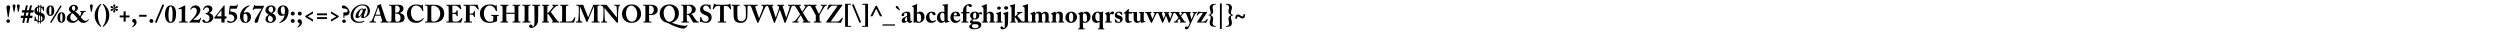 <?xml version="1.0"?>
<svg xmlns="http://www.w3.org/2000/svg" width="100000" height="2000" viewbox="0 0 100000 2000">
  <g transform="translate( 0, 900 ) scale( 1, -1 )">
    <g/>
  </g>
  <g transform="translate( 200, 900 ) scale( 1, -1 )">
    <g>
      <path d="M124 -14Q94 -14 74 4T54 54Q54 80 72 102T128 124Q161 124 180 104T199 53T180 5T124 -14ZM130 683Q207 683 207 610Q207 582 177 422T144 213Q144 206 137 206H119Q112 206 112 216Q108 267 83 421T57 594Q57 683 130 683Z"/>
    </g>
  </g>
  <g transform="translate( 460, 900 ) scale( 1, -1 )">
    <g>
      <path d="M119 431H85Q81 467 62 559T43 666Q43 689 58 706T102 723Q131 723 145 707T160 667Q160 652 142 560T119 431ZM290 431H257Q253 467 234 559T215 666Q215 689 230 706T273 723Q303 723 317 707T332 667Q332 652 313 559T290 431Z"/>
    </g>
  </g>
  <g transform="translate( 835, 900 ) scale( 1, -1 )">
    <g>
      <path d="M280 273L309 398H221L192 273H280ZM223 -4L263 180H175L134 1Q131 -15 124 -15H59Q52 -15 55 -1L97 180H-4Q-11 180 -10 189L2 266Q4 273 13 273H114L142 398H50Q41 398 38 399T36 405L48 484Q49 491 61 491H157L200 674Q202 683 208 683H272Q280 683 276 672L236 491H324L364 672Q368 683 374 683H438Q446 683 443 672L402 491H504Q509 491 511 489T513 484L500 405Q498 398 485 398H388L360 273H459Q465 273 468 271T470 265L457 185Q456 180 442 180H342L302 -3Q299 -15 292 -15H227Q220 -15 223 -4Z"/>
    </g>
  </g>
  <g transform="translate( 1335, 900 ) scale( 1, -1 )">
    <g>
      <path d="M291 -40H271Q264 -40 264 -30L265 19Q235 16 213 23L211 -31Q211 -40 204 -40H182Q175 -40 175 -30L177 29Q138 41 103 61Q86 71 81 71Q74 71 63 52Q60 47 49 47Q39 47 40 64Q42 79 48 150T56 235Q56 242 63 242L85 241Q91 241 91 234Q95 176 111 137Q136 97 178 73L185 294Q130 307 93 340Q42 386 42 469Q42 556 108 609Q143 637 193 644L195 700Q195 709 202 709H224Q231 709 231 700L230 648Q253 650 281 646L282 699Q282 709 289 709H311Q318 709 318 700L316 641Q335 637 375 625Q386 622 393 628L404 640Q408 644 416 644Q425 644 425 632Q425 531 428 471Q428 464 423 464L402 461Q397 461 396 464Q375 536 361 554Q334 588 317 596L309 392Q388 370 424 328T460 204Q460 138 418 87T300 23L299 -30Q299 -40 291 -40ZM274 400L280 608Q251 618 229 613L223 412Q230 408 274 400ZM188 425L192 604Q140 582 140 508Q140 447 188 425ZM221 286L214 60Q230 54 266 56L272 272Q224 285 221 286ZM307 261L301 61Q362 84 362 170Q362 197 348 222T307 261Z"/>
    </g>
  </g>
  <g transform="translate( 1835, 900 ) scale( 1, -1 )">
    <g>
      <path d="M177 302Q207 302 218 338Q224 359 224 496Q224 645 182 645Q156 645 145 612Q131 575 131 464Q131 374 140 343Q144 325 155 314T177 302ZM205 -12L178 7Q172 11 172 15Q172 18 178 28L579 675Q583 683 587 683Q592 683 596 680L626 663Q630 660 630 656Q630 653 626 646L222 -7Q218 -15 213 -15T205 -12ZM173 264Q127 264 95 286T47 344T26 408T20 465Q20 556 61 619T185 683Q230 683 261 664T308 611T330 545T336 476Q336 375 295 320T173 264ZM619 29Q649 29 660 65Q666 86 666 223Q666 372 624 372Q598 372 587 339Q573 302 573 191Q573 101 582 70Q586 52 597 41T619 29ZM615 -9Q569 -9 537 13T489 71T468 135T462 192Q462 283 503 346T627 410Q672 410 703 391T750 338T772 272T778 203Q778 102 737 47T615 -9Z"/>
    </g>
  </g>
  <g transform="translate( 2633, 900 ) scale( 1, -1 )">
    <g>
      <path d="M269 -15Q169 -15 103 40T37 158Q37 254 121 328Q171 372 223 398Q124 463 123 537Q124 597 184 652T314 708Q394 708 441 666T486 569Q485 529 448 492T366 437Q467 394 563 251Q589 283 605 324T622 397Q622 410 614 419T591 428H578Q571 428 571 435V459Q571 464 578 464Q581 464 599 463T643 462T693 461Q709 461 733 461T776 463T796 464Q803 464 803 456V435Q803 428 796 428H779Q735 428 718 402L708 386Q699 369 688 352T662 310T628 261T593 214Q599 209 630 174T676 123Q734 65 787 65Q799 65 810 67T829 73T846 83T860 93T871 105T880 115T887 125L891 131Q896 137 899 134L919 120Q922 118 918 111Q909 95 894 77T854 37T790 0T707 -15Q669 -15 640 -8T584 19T546 50T507 93Q500 100 497 104Q493 100 475 82T447 55T416 31T375 7T328 -8T269 -15ZM307 62Q348 62 382 75T434 103T474 142Q436 205 374 272T257 371Q228 353 202 303T176 195Q177 136 221 99T307 62ZM314 666Q244 666 244 562Q244 532 269 505T328 462Q375 493 375 572Q375 608 359 637T314 666Z"/>
    </g>
  </g>
  <g transform="translate( 3553, 900 ) scale( 1, -1 )">
    <g>
      <path d="M119 431H85Q81 465 62 556T42 666Q42 689 58 706T102 723T144 707T159 667Q159 649 141 557T119 431Z"/>
    </g>
  </g>
  <g transform="translate( 3753, 900 ) scale( 1, -1 )">
    <g>
      <path d="M277 -173Q267 -173 258 -165Q168 -94 103 16Q34 135 34 287Q34 432 111 563Q170 664 259 739Q267 747 277 747Q283 747 290 742T297 733Q297 725 289 715Q163 563 163 287Q163 161 196 47T289 -140Q297 -150 297 -158Q297 -162 290 -167T277 -173Z"/>
    </g>
  </g>
  <g transform="translate( 4080, 900 ) scale( 1, -1 )">
    <g>
      <path d="M50 747Q60 747 69 739Q159 668 224 558Q293 439 293 288Q293 142 216 11Q157 -90 68 -165Q60 -173 50 -173Q44 -173 37 -168T30 -159Q30 -151 38 -141Q164 16 164 288Q164 413 131 527T38 714Q30 724 30 732Q30 736 37 741T50 747Z"/>
    </g>
  </g>
  <g transform="translate( 4407, 900 ) scale( 1, -1 )">
    <g>
      <path d="M164 399Q145 399 134 410T122 440Q122 449 130 472T147 518T157 544L153 547Q149 543 132 523T99 484T76 462Q47 444 24 479Q14 497 20 513T40 536Q46 539 70 544T120 555T148 560V565Q147 565 121 569T70 578T39 586Q1 600 21 639Q39 676 74 657Q82 653 114 619T154 576L158 579Q158 580 148 603T130 650T122 682Q122 723 164 723T206 687Q206 674 191 632T170 579L175 575Q238 651 248 656Q282 674 301 640Q309 624 305 608T286 584Q278 579 233 572T179 565V560Q277 544 293 536Q304 531 308 515T304 479Q295 464 278 461T246 467Q238 473 221 492T190 530L175 548L170 545Q171 543 180 522T197 476T206 440Q206 423 196 411T164 399Z"/>
    </g>
  </g>
  <g transform="translate( 4735, 900 ) scale( 1, -1 )">
    <g>
      <path d="M292 35H210V204H53V280H210V445H292V280H448V204H292V35Z"/>
    </g>
  </g>
  <g transform="translate( 5235, 900 ) scale( 1, -1 )">
    <g>
      <path d="M227 12Q227 -25 210 -59T165 -119T118 -159T81 -182Q73 -186 58 -186Q46 -186 46 -176Q46 -171 56 -161Q131 -93 131 -35Q131 -13 109 -5L105 -4Q101 -2 98 -1T90 2T82 7T74 14T66 22T60 33T56 46T54 61Q54 95 74 119T126 143Q169 143 198 107T227 12Z"/>
    </g>
  </g>
  <g transform="translate( 5515, 900 ) scale( 1, -1 )">
    <g>
      <path d="M50 236V300Q50 307 59 307H338Q350 307 350 296V238Q350 231 340 231H58Q50 231 50 236Z"/>
    </g>
  </g>
  <g transform="translate( 5915, 900 ) scale( 1, -1 )">
    <g>
      <path d="M143 -14Q108 -14 85 8T61 65Q61 92 82 116T142 141Q174 141 196 119T219 61Q219 28 198 7T143 -14Z"/>
    </g>
  </g>
  <g transform="translate( 6195, 900 ) scale( 1, -1 )">
    <g>
      <path d="M9 26L302 719Q306 728 315 725L365 704Q372 701 366 687L72 -6Q67 -18 59 -14L10 8Q2 12 9 26Z"/>
    </g>
  </g>
  <g transform="translate( 6570, 900 ) scale( 1, -1 )">
    <g>
      <path d="M254 683Q473 683 473 340Q473 167 418 76T255 -15Q193 -15 146 16T75 98T40 201T28 306Q28 478 87 580T254 683ZM259 642Q211 642 197 576Q169 448 169 317Q169 161 185 104Q197 61 213 44T256 26Q307 26 320 91Q333 162 333 362Q333 642 259 642Z"/>
    </g>
  </g>
  <g transform="translate( 7070, 900 ) scale( 1, -1 )">
    <g>
      <path d="M198 280V498Q198 544 175 544Q156 544 130 537L81 523Q72 521 70 526L63 546Q60 553 69 558L312 677Q326 683 331 683Q340 683 340 668Q340 666 340 647T339 598T338 532T338 453T337 374V332Q337 301 338 199V97Q339 57 347 48T393 38H429Q439 38 439 30V4Q439 -3 428 -3Q426 -3 352 -2T268 0Q255 0 213 -1T132 -2T93 -3Q85 -3 85 4V31Q85 38 99 38H125Q169 38 182 47T197 92Q198 113 198 280Z"/>
    </g>
  </g>
  <g transform="translate( 7570, 900 ) scale( 1, -1 )">
    <g>
      <path d="M312 0H95Q75 0 45 -2T14 -4Q6 -4 3 2Q-3 16 9 26Q127 134 203 231Q306 360 302 474Q300 530 268 563T186 596Q114 592 69 518Q63 509 57 512L40 519Q35 522 40 533Q49 554 61 574T98 621T164 666T255 683Q336 683 390 630T445 501Q445 371 294 230L160 110V106H333Q363 106 386 118T421 144T446 182Q453 194 464 188Q480 181 476 172L405 -13Q401 -24 390 -24Q382 -24 377 -14Q371 0 312 0Z"/>
    </g>
  </g>
  <g transform="translate( 8070, 900 ) scale( 1, -1 )">
    <g>
      <path d="M180 -15Q98 -15 61 10T24 63Q24 83 36 98T66 115Q107 115 132 63Q148 28 197 28Q248 28 280 69T313 166Q313 304 172 336Q158 340 154 343T149 355Q149 364 152 368T166 374Q293 398 293 509Q293 547 269 576T202 606Q127 606 89 512Q86 504 83 502T77 500L57 506Q50 507 53 521Q66 583 116 633T253 683Q336 683 380 641T428 546Q428 447 300 378V376Q363 366 412 318T462 206Q462 116 382 51T180 -15Z"/>
    </g>
  </g>
  <g transform="translate( 8570, 900 ) scale( 1, -1 )">
    <g>
      <path d="M401 0H299Q292 0 290 2T287 11V157H29Q-1 157 -1 176Q-1 192 17 215L375 667Q387 683 401 683T415 649V248H478Q490 248 490 239V167Q490 157 474 157H415V14Q415 6 413 3T401 0ZM114 248H288V469Q288 476 285 478T278 479T269 471L107 268Q100 260 102 254T114 248Z"/>
    </g>
  </g>
  <g transform="translate( 9070, 900 ) scale( 1, -1 )">
    <g>
      <path d="M155 551L138 441Q157 442 205 435T286 416Q344 394 380 347T417 227Q417 127 336 56T138 -15Q88 -15 52 2T16 41Q16 58 24 67T43 75Q66 73 101 51Q127 36 167 36Q219 36 260 69T301 173Q301 219 280 251T229 298Q176 326 97 326Q88 326 84 329T81 341L118 652Q119 661 122 664T134 668H356Q380 668 390 678T416 718Q421 727 436 721Q448 718 445 706L407 572Q403 559 396 555T366 551H155Z"/>
    </g>
  </g>
  <g transform="translate( 9570, 900 ) scale( 1, -1 )">
    <g>
      <path d="M238 -15Q140 -15 90 51Q29 132 29 248Q29 342 66 422T159 558Q242 640 355 674Q385 683 401 683Q406 683 411 680T416 671Q416 656 393 647Q329 623 264 544T179 378L185 375Q202 391 232 402T295 414Q381 414 425 359T469 228Q469 110 404 50Q368 16 331 1T238 -15ZM248 22Q265 22 277 27T303 46T324 94T332 177Q332 252 310 300T246 349Q203 349 187 332Q173 318 170 290T167 199Q167 173 170 146T182 90T207 41T248 22Z"/>
    </g>
  </g>
  <g transform="translate( 10070, 900 ) scale( 1, -1 )">
    <g>
      <path d="M185 668H486Q496 668 496 657Q496 648 478 620Q461 594 423 520T359 381Q348 353 339 328T320 276T305 233T291 186T280 147T268 103T257 62Q248 29 227 7T173 -15Q147 -15 130 2T113 48Q113 89 157 165Q170 189 266 345T395 554H164Q135 554 117 546T91 531T64 499Q57 489 43 497Q36 501 36 503T37 512L100 698Q102 705 115 705Q124 705 126 702T128 687Q126 676 137 672T185 668Z"/>
    </g>
  </g>
  <g transform="translate( 10570, 900 ) scale( 1, -1 )">
    <g>
      <path d="M248 -15Q147 -15 98 27T49 125Q49 187 82 230T176 312Q136 341 120 354T82 390T53 436T45 491Q45 561 106 622T274 683Q351 683 402 642T454 546Q454 488 427 449T326 368Q398 330 433 284T468 168Q468 100 407 43T248 -15ZM247 24Q294 24 319 54T345 139Q345 182 316 214T211 288Q145 236 145 147Q145 89 178 57T247 24ZM264 637Q219 637 196 602T172 516Q172 478 196 452T287 388Q355 435 355 519Q355 571 331 604T264 637Z"/>
    </g>
  </g>
  <g transform="translate( 11070, 900 ) scale( 1, -1 )">
    <g>
      <path d="M248 683Q309 683 347 666T416 609Q472 534 472 452Q472 347 430 245T310 77Q235 14 150 -10Q133 -15 119 -15Q103 -15 103 0Q103 11 116 17Q183 43 241 120T315 296H308Q272 267 198 267Q117 267 75 323T32 445Q32 498 53 550T104 628Q168 683 248 683ZM251 646Q207 646 185 607T162 497Q162 423 189 374T257 325Q293 325 313 345Q328 362 328 471Q328 646 251 646Z"/>
    </g>
  </g>
  <g transform="translate( 11570, 900 ) scale( 1, -1 )">
    <g>
      <path d="M143 -14Q108 -14 85 8T61 65Q61 92 82 116T142 141Q174 141 196 119T219 61Q219 28 198 7T143 -14ZM143 279Q108 279 85 301T61 358Q61 385 82 409T142 434Q174 434 196 412T219 354Q219 321 198 300T143 279Z"/>
    </g>
  </g>
  <g transform="translate( 11850, 900 ) scale( 1, -1 )">
    <g>
      <path d="M227 2Q227 -35 210 -69T165 -129T118 -169T81 -192Q73 -196 58 -196Q46 -196 46 -186Q46 -181 56 -171Q131 -103 131 -45Q131 -23 109 -15L105 -14Q101 -12 98 -11T90 -8T82 -3T74 4T66 12T60 23T56 36T54 51Q54 85 74 109T126 133Q169 133 198 97T227 2ZM143 279Q108 279 85 301T61 358Q61 385 82 409T142 434Q174 434 196 412T219 354Q219 321 198 300T143 279Z"/>
    </g>
  </g>
  <g transform="translate( 12130, 900 ) scale( 1, -1 )">
    <g>
      <path d="M390 35L83 218V263L390 445V362L182 245V241L390 120V35Z"/>
    </g>
  </g>
  <g transform="translate( 12630, 900 ) scale( 1, -1 )">
    <g>
      <path d="M52 365H449V289H52V365ZM52 214H449V138H52V214Z"/>
    </g>
  </g>
  <g transform="translate( 13130, 900 ) scale( 1, -1 )">
    <g>
      <path d="M110 445L417 262V217L110 35V118L318 235V239L110 360V445Z"/>
    </g>
  </g>
  <g transform="translate( 13630, 900 ) scale( 1, -1 )">
    <g>
      <path d="M145 270V193Q145 186 138 186H113Q106 186 106 193V393Q106 409 122 406Q139 403 183 403Q221 403 249 419T278 472Q278 490 263 509T222 539Q170 560 118 560Q86 560 65 576T43 623Q43 649 59 666T105 683Q178 683 264 596T350 417Q350 391 345 371T329 336T307 312T278 295T247 285T214 280T183 278T153 278Q145 278 145 270ZM131 -14Q59 -12 59 50Q59 78 78 98T133 118Q164 118 185 100T206 51T187 4T131 -14Z"/>
    </g>
  </g>
  <g transform="translate( 14010, 900 ) scale( 1, -1 )">
    <g>
      <path d="M500 479Q500 526 468 526Q419 526 373 430T327 274Q327 241 352 241Q371 241 418 305T480 402Q500 451 500 479ZM555 552H628Q641 552 633 535Q616 496 573 368Q544 278 544 240Q544 230 551 225T565 220Q580 220 601 235T644 278T681 357T696 467Q696 575 640 628T480 682Q382 682 297 622T164 469T116 279Q116 162 186 96T368 31Q480 31 549 65Q556 68 558 65L568 46Q572 39 564 34Q528 12 471 -1T353 -15Q192 -15 104 62T15 265Q15 381 81 487T258 658T491 723Q636 723 712 652T788 456Q788 389 753 326T646 220T483 176Q464 176 452 186T439 209Q439 247 464 313L459 315Q439 287 428 272T390 230T335 190T272 176Q245 176 227 192T209 242Q209 303 252 378T360 507T481 561Q522 561 532 526L545 545Q550 552 555 552Z"/>
    </g>
  </g>
  <g transform="translate( 14813, 900 ) scale( 1, -1 )">
    <g>
      <path d="M414 274H195Q138 124 138 84Q138 38 177 38H212Q223 38 223 30V8Q223 -3 214 -3Q210 -3 193 -3T145 -1T78 0Q46 0 22 -1T-14 -2T-31 -3Q-38 -3 -38 10V29Q-38 38 -31 38H-5Q34 38 63 82Q73 97 113 195T181 365Q245 525 279 627Q286 651 280 661Q273 670 273 674Q273 680 283 683Q309 689 346 705T395 733Q404 742 408 742Q414 742 419 725Q428 695 476 551T535 374Q552 315 589 209T637 83Q649 60 665 49T695 38H729Q736 38 736 29V10Q736 -3 727 -3Q722 -3 706 -3T653 -1T559 0Q510 0 467 -1T421 -3Q410 -3 410 10V29Q410 38 416 38H444Q464 38 471 46T474 74Q454 154 414 274ZM208 314H405Q393 354 330 579Q324 601 319 601Q311 601 307 588Q240 413 208 314Z"/>
    </g>
  </g>
  <g transform="translate( 15538, 900 ) scale( 1, -1 )">
    <g>
      <path d="M124 317V435Q124 562 121 610Q119 650 108 660T69 670H37Q32 670 31 671T30 679V702Q30 711 38 711Q41 711 61 711T116 709T194 708Q206 708 261 709T354 711Q478 711 525 684Q602 642 602 548Q602 495 567 452T456 383V381Q551 356 598 309T645 183Q645 140 623 94T567 31Q495 -6 332 -6Q328 -6 306 -5T269 -3Q225 0 190 0Q162 0 127 0T85 -1Q77 -1 68 -1T54 -2T46 -3Q35 -3 35 8V30Q35 38 45 38H80Q101 38 108 47T119 80Q124 118 124 317ZM270 470V394Q305 391 344 397T404 422Q452 464 452 540Q452 608 411 641Q389 659 360 668T317 677Q274 677 273 660Q270 630 270 470ZM270 360V162Q270 91 287 60T345 28Q406 28 444 64T483 188Q483 247 459 287T393 343Q348 360 270 360Z"/>
    </g>
  </g>
  <g transform="translate( 16227, 900 ) scale( 1, -1 )">
    <g>
      <path d="M426 -15Q332 -15 272 8T160 77Q108 124 80 199T51 344Q51 505 154 615Q255 723 418 723Q542 723 619 681Q637 672 640 682L648 707Q650 713 667 713Q678 713 681 711T684 697Q684 683 693 592T707 478Q709 466 702 465L680 459Q673 456 668 470Q648 543 588 604Q511 679 416 679Q313 679 261 599T209 398Q209 336 230 262T298 137Q371 62 454 62Q535 62 597 93T690 169Q698 182 705 177L722 162Q728 158 722 150Q608 -15 426 -15Z"/>
    </g>
  </g>
  <g transform="translate( 16979, 900 ) scale( 1, -1 )">
    <g>
      <path d="M122 384V459Q122 604 117 642Q114 670 84 670H34Q26 670 26 677V706Q26 711 33 711Q36 711 55 711T110 709T190 708Q203 708 265 709T339 711Q455 711 533 693T678 620Q790 527 790 366Q790 282 766 221T691 103Q593 -3 360 -3Q357 -3 280 -2T171 0Q133 0 101 -1T52 -2T30 -3Q23 -3 23 6V32Q23 38 31 38H83Q112 38 115 62Q122 111 122 384ZM272 433V362Q272 241 274 117Q274 87 291 62Q307 38 371 38Q419 38 470 62T558 136Q629 230 629 364Q629 424 607 483T548 582Q510 624 453 648T349 673Q308 673 293 665Q275 656 273 622Q272 580 272 433Z"/>
    </g>
  </g>
  <g transform="translate( 17820, 900 ) scale( 1, -1 )">
    <g>
      <path d="M277 674L274 383Q352 383 376 389Q401 395 422 420Q445 451 445 482Q445 491 453 491L480 488Q489 486 488 480Q485 463 485 376Q485 325 491 262Q492 256 483 254L459 249Q456 248 454 250T451 257Q446 279 431 308Q414 337 376 343Q336 349 274 349V289Q274 258 276 191T279 120Q279 55 303 44Q326 35 387 35Q436 35 467 38Q507 42 543 71Q582 103 645 178Q651 184 655 181L672 171Q678 168 676 163L631 12Q626 -3 609 -3Q608 -3 599 -3T568 -2T518 -1Q499 -1 387 -1T174 0Q153 0 125 0T89 -1Q47 -3 46 -3Q37 -3 37 8V29Q37 38 47 38H77Q111 38 119 45T127 80V415Q127 601 124 631Q121 654 113 662T83 670H44Q39 670 39 680V704Q39 711 46 711Q48 711 94 710T194 708L545 709Q554 709 569 710T585 711Q591 711 593 706Q594 702 613 627T634 545Q637 538 631 535L615 527Q608 523 603 531T549 586T485 643Q443 669 409 670L277 674Z"/>
    </g>
  </g>
  <g transform="translate( 18515, 900 ) scale( 1, -1 )">
    <g>
      <path d="M273 400V353Q334 353 372 359Q399 362 424 395Q438 413 446 448Q448 456 454 456L477 454Q483 454 483 447Q481 430 481 333Q481 279 486 229Q486 222 479 221L457 216Q454 215 452 217T449 224Q442 252 430 272Q407 305 381 312Q344 319 273 319V281Q273 264 273 169T274 70Q274 38 298 38H357Q366 38 366 32V5Q366 -3 358 -3Q356 -3 339 -3T286 -1T204 0Q161 0 127 -1T75 -2T53 -3Q47 -3 47 6V33Q47 38 54 38H89Q118 38 119 58Q123 138 123 376V446Q123 472 122 556T121 641Q121 670 80 670H39Q30 670 30 676V705Q30 711 37 711Q39 711 57 711T114 709T208 708Q211 708 358 709T533 711Q546 711 564 713T585 715Q592 715 595 698L634 535Q636 529 631 527L611 516Q606 514 597 526Q558 577 519 618Q487 654 450 663Q414 673 274 673Q274 672 274 554T273 400Z"/>
    </g>
  </g>
  <g transform="translate( 19144, 900 ) scale( 1, -1 )">
    <g>
      <path d="M738 229V97Q738 89 740 79T742 65Q742 55 726 49Q600 -15 433 -15Q349 -15 271 13T143 99Q51 203 51 374Q51 443 82 510T167 625Q279 723 450 723Q582 723 659 674Q675 665 684 677L694 693Q701 703 707 703Q721 703 721 685L736 479Q737 462 732 461L704 455Q696 454 692 465Q660 564 601 617Q536 679 443 679Q353 679 292 604Q212 508 212 376Q212 288 235 215T299 101Q336 64 369 49T452 33Q524 33 565 53Q580 60 584 81T588 147V219Q588 245 580 255T553 265H511Q504 265 504 274V299Q504 306 511 306Q513 306 531 305T584 304T659 303Q700 303 732 303T779 305T796 306Q805 306 805 298V273Q805 265 798 265H769Q738 265 738 229Z"/>
    </g>
  </g>
  <g transform="translate( 19984, 900 ) scale( 1, -1 )">
    <g>
      <path d="M119 351V394Q119 431 118 517T117 605Q117 643 110 656T83 670H42Q30 670 30 680V699Q30 711 41 711Q46 711 63 711T113 709T190 708Q233 708 266 709T318 710T341 711Q349 711 351 709T353 700V679Q353 670 341 670H317Q292 670 284 658T273 615Q267 531 267 413V398Q267 390 283 390H582Q594 390 598 392T602 403V413Q602 438 600 487T597 576T595 619Q593 670 572 670H531Q521 670 521 680V702Q521 711 530 711Q531 711 578 710T676 708Q713 708 744 709T793 710T814 711Q822 711 824 709T827 700V681Q827 670 814 670H784Q764 670 758 659T752 619Q752 615 751 518T750 399V365Q750 253 753 88Q753 61 762 50T793 38H827Q836 38 836 29V7Q836 -3 825 -3Q820 -3 804 -3T756 -1T685 0Q624 0 577 -1T528 -3Q515 -3 515 7V29Q515 38 526 38H570Q586 38 591 49T598 82Q602 176 602 322V334Q602 346 580 346H281Q267 346 267 334V319Q267 231 274 72Q275 38 307 38H335Q344 38 344 30V6Q344 -3 335 -3Q334 -3 291 -2T198 0Q151 0 117 -1T66 -2T42 -3Q32 -3 32 8V29Q32 33 32 34T35 37T42 38H88Q116 38 116 84Q119 225 119 351Z"/>
    </g>
  </g>
  <g transform="translate( 20853, 900 ) scale( 1, -1 )">
    <g>
      <path d="M133 349V419Q133 584 129 636Q126 670 96 670H48Q40 670 40 676V705Q40 711 47 711Q50 711 70 711T127 709T208 708Q253 708 286 709T336 710T356 711Q363 711 363 702V677Q363 670 355 670H326Q286 670 286 644Q286 639 285 523T283 401V324Q283 319 284 199T286 74Q286 53 294 46T320 38H361Q369 38 369 31V3Q369 -3 360 -3Q357 -3 340 -3T289 -1T213 0Q167 0 130 -1T75 -2T54 -3Q46 -3 46 5V32Q46 38 54 38H83Q124 38 128 65Q133 102 133 349Z"/>
    </g>
  </g>
  <g transform="translate( 21268, 900 ) scale( 1, -1 )">
    <g>
      <path d="M109 332V402Q109 595 106 636Q102 649 99 655T87 665T62 670H28Q21 670 21 675V704Q21 711 28 711Q30 711 47 711T100 709T186 708Q229 708 262 709T313 710T334 711Q342 711 342 703V678Q342 670 334 670H299Q263 670 262 643Q259 595 259 378V332Q259 276 258 220T256 127T255 84Q255 0 215 -68Q177 -132 115 -175T-29 -219Q-55 -219 -79 -201T-104 -147Q-104 -121 -87 -102T-44 -83Q-10 -83 9 -104T46 -164Q62 -164 77 -148T99 -104Q106 -79 109 -14T112 111T111 245T109 332Z"/>
    </g>
  </g>
  <g transform="translate( 21626, 900 ) scale( 1, -1 )">
    <g>
      <path d="M268 421V384H285Q298 384 313 397Q324 406 403 503T506 633Q518 651 511 661T486 672H469Q464 672 464 679V704Q464 711 470 711Q473 711 490 711T537 709T602 708Q631 708 664 709T698 711Q705 711 705 704V677Q705 670 697 670H681Q651 670 623 653Q586 631 512 551T404 424Q432 388 541 240T675 63Q697 38 729 38H741Q748 38 748 31V4Q748 -3 740 -3Q738 -3 723 -3T674 -1T597 0Q560 0 530 -1T482 -2T461 -3Q455 -3 455 5V31Q455 37 461 37H476Q488 37 491 46T490 63Q483 78 403 198T309 332Q297 346 282 346H268V271Q268 102 271 60Q273 38 294 38H325Q333 38 333 32V4Q333 -3 327 -3Q324 -3 309 -3T264 -1T192 0T121 -1T75 -2T59 -3Q52 -3 52 4V32Q52 38 59 38H90Q113 38 117 56Q120 83 120 369V427Q120 437 119 539T117 646Q117 670 87 670H62Q54 670 54 677V705Q54 711 62 711Q65 711 79 711T124 709T194 708Q232 708 262 709T308 710T327 711Q335 711 335 703V677Q335 670 328 670H304Q271 670 271 641Q271 638 270 544T268 421Z"/>
    </g>
  </g>
  <g transform="translate( 22366, 900 ) scale( 1, -1 )">
    <g>
      <path d="M271 399V313Q271 80 274 40H331Q423 40 477 45Q512 48 554 106T614 207Q619 217 626 213L646 205Q649 203 648 196Q638 173 599 -3Q560 0 193 0Q149 0 116 -1T65 -2T45 -3Q37 -3 37 6V31Q37 38 44 38H75Q118 38 118 63Q118 67 119 211T121 392V448Q121 586 118 634Q116 654 111 662T88 670H51Q44 670 44 680V704Q44 711 51 711Q53 711 69 711T117 709T189 708Q241 708 280 709T337 710T357 711Q366 711 366 701V678Q366 670 356 670H309Q287 670 281 663T274 633Q274 629 273 585T272 486T271 399Z"/>
    </g>
  </g>
  <g transform="translate( 23029, 900 ) scale( 1, -1 )">
    <g>
      <path d="M163 367Q163 234 170 131Q173 97 186 68T222 38H261Q268 38 268 31V4Q268 -3 259 -3Q256 -3 243 -3T205 -1T148 0Q110 0 81 -1T36 -2T19 -3Q13 -3 12 -2T10 6V32Q10 38 16 38H57Q95 38 105 116Q111 162 117 288T123 441L122 594Q122 632 111 651T67 670H34Q27 670 27 677V705Q27 711 34 711Q35 711 50 711T101 709T189 708Q217 708 247 709T279 711Q297 711 303 694Q335 609 401 446T495 208Q500 216 521 266T565 372L588 427Q588 428 605 470T642 558T678 646T697 696Q700 708 743 708Q812 708 859 709T924 710T944 711Q950 711 950 702V679Q950 670 942 670H898Q872 670 872 631Q872 391 874 349Q874 339 875 220T877 92Q877 38 900 38H948Q955 38 955 31V6Q955 -3 946 -3Q944 -3 931 -3T884 -1T798 0Q753 0 718 -1T665 -2T644 -3Q636 -3 636 6V31Q636 38 644 38H700Q714 38 720 45T728 72Q732 120 732 336V641H726Q722 634 691 561T626 407T586 311Q577 291 549 224T497 97T471 34Q457 11 447 11T429 29Q302 324 287 364Q270 409 222 523T169 646Q163 625 163 367Z"/>
    </g>
  </g>
  <g transform="translate( 24019, 900 ) scale( 1, -1 )">
    <g>
      <path d="M658 200V291Q658 404 655 479Q652 602 646 631Q642 649 627 659T593 670H561Q555 670 555 679V704Q555 711 564 711Q567 711 581 711T621 709T681 708Q707 708 728 709T761 710T776 711Q786 711 786 703V679Q786 670 781 670H753Q727 670 723 617Q716 553 708 417T700 192V21Q700 -12 685 -12Q662 -12 646 4Q608 39 520 144L349 347Q332 367 259 458T171 572H163V370Q163 320 168 225T173 126Q176 38 235 38H260Q268 38 268 29V5Q268 -3 260 -3L216 -2Q171 0 143 0Q125 0 80 -1T33 -3Q28 -3 28 6V32Q28 38 34 38H69Q105 38 112 137Q121 308 121 464V554Q121 600 97 634T35 670L10 671Q4 671 4 678V705Q4 711 10 711Q11 711 21 711T42 710Q82 708 146 708Q166 708 192 709T222 710Q239 710 251 697L483 413Q489 406 568 307T654 200H658Z"/>
    </g>
  </g>
  <g transform="translate( 24829, 900 ) scale( 1, -1 )">
    <g>
      <path d="M433 -15Q303 -15 198 50Q139 86 95 165T51 347Q51 484 144 596Q248 723 435 723Q505 723 563 707T679 644Q741 595 778 519T816 345Q816 227 741 126Q687 58 615 22T433 -15ZM441 32Q494 32 534 56T598 115T635 194T654 273T659 337Q659 415 636 482T577 589T503 653T431 676H424Q418 676 416 676T406 676T394 674T381 671T367 667T352 660T335 651T318 638T300 622Q258 582 235 514T211 379Q211 288 235 218T295 109T369 51T441 32Z"/>
    </g>
  </g>
  <g transform="translate( 25696, 900 ) scale( 1, -1 )">
    <g>
      <path d="M268 302V265Q268 94 270 70Q273 38 298 38H349Q357 38 357 31V5Q357 -3 348 -3Q345 -3 328 -3T275 -1T186 0Q147 0 116 -1T67 -2T48 -3Q40 -3 40 4V31Q40 38 46 38H72Q97 38 105 43T116 68Q120 108 120 350V465Q120 624 118 648Q117 662 110 666T86 670H39Q33 670 33 678V704Q33 711 39 711Q41 711 58 711T110 709T191 708Q198 708 240 709T301 711Q396 711 447 700T541 656Q574 631 593 590T613 501Q613 409 543 354T349 299Q308 299 268 302ZM268 670V341Q294 335 329 335Q352 335 384 355T432 402Q456 439 456 508Q456 556 441 591T401 644T355 668T315 675Q290 675 268 670Z"/>
    </g>
  </g>
  <g transform="translate( 26336, 900 ) scale( 1, -1 )">
    <g>
      <path d="M430 723Q619 726 724 616Q823 512 820 364Q821 287 793 217T717 101Q641 25 538 -7V-9Q647 -54 774 -85Q972 -133 1068 -133Q1111 -133 1140 -104Q1146 -98 1152 -102L1166 -114Q1171 -117 1166 -126Q1145 -160 1098 -202T1010 -244Q912 -244 756 -191Q581 -130 374 -21L331 -10Q288 2 238 28T146 98Q104 142 78 208T51 354Q51 517 167 625Q222 675 294 700T430 723ZM439 28Q490 28 530 52T595 111T635 189T656 268T662 333Q662 416 637 485T574 600Q512 676 424 676Q370 676 298 619Q210 532 210 386Q210 219 308 95Q331 66 372 47T439 28Z"/>
    </g>
  </g>
  <g transform="translate( 27207, 900 ) scale( 1, -1 )">
    <g>
      <path d="M124 358V455Q124 593 123 620Q121 670 95 670H55Q49 670 49 677V704Q49 711 55 711Q56 711 71 711T121 709T204 708Q234 708 302 709T389 711Q495 711 566 645Q623 593 623 536Q623 448 569 400T440 344V337Q472 327 506 284Q512 277 528 251T562 198T582 167Q628 98 662 59Q670 50 693 44T735 38Q743 38 743 30V6Q743 -3 735 -3Q734 -3 722 -3T684 -1T624 0Q616 0 529 -3Q493 25 420 170Q387 236 358 274T297 312H263V261Q263 109 268 77Q272 38 293 38H334Q342 38 342 30V6Q342 0 340 -1T326 -3H324Q322 -3 318 -3T308 -2T291 -1T267 -1T235 0T195 0Q148 0 116 -1T71 -2T55 -3Q47 -3 47 7V30Q47 38 52 38H82Q122 38 122 70Q124 169 124 358ZM269 639L264 347Q283 346 304 346Q350 346 384 366T435 415T459 471T467 519Q467 593 429 631Q380 675 318 675Q290 675 280 666Q273 661 269 639Z"/>
    </g>
  </g>
  <g transform="translate( 27942, 900 ) scale( 1, -1 )">
    <g>
      <path d="M79 223L105 221Q112 221 112 213Q115 159 152 100Q195 32 278 32Q322 32 362 60T403 143Q403 207 378 235T257 299Q180 327 112 386Q62 430 62 528Q62 576 78 609T137 675Q201 723 281 723Q362 723 414 703Q428 697 437 708L450 721Q456 727 465 727Q472 727 475 710L491 539Q491 535 486 533L464 526Q455 523 451 533Q427 597 389 637Q351 679 289 679Q239 679 211 647T183 588Q183 522 209 496Q245 458 341 431Q406 412 469 355Q524 306 524 206Q524 112 463 49T305 -15Q190 -15 126 28Q110 39 103 39Q97 39 87 22Q80 10 69 10Q54 10 55 26L71 216Q72 223 79 223Z"/>
    </g>
  </g>
  <g transform="translate( 28516, 900 ) scale( 1, -1 )">
    <g>
      <path d="M288 415V662H253Q164 662 119 646Q94 628 28 533Q23 525 18 526L-4 534Q-10 536 -8 543Q31 692 40 737Q44 754 55 754Q62 754 74 739Q92 717 140 714Q246 708 339 708H397Q465 708 591 714Q608 715 631 722T664 739Q679 754 687 754Q696 754 699 738Q699 735 729 539Q731 532 725 530L704 522Q700 521 694 531Q650 602 608 643Q576 662 471 662H438V387Q438 93 439 78Q442 38 473 38H518Q528 38 528 28V5Q528 -3 518 -3Q517 -3 501 -3T450 -1T365 0Q318 0 281 -1T225 -2T203 -3Q194 -3 194 9V28Q194 38 201 38H252Q283 38 286 68Q288 89 288 415Z"/>
    </g>
  </g>
  <g transform="translate( 29254, 900 ) scale( 1, -1 )">
    <g>
      <path d="M88 383V619Q88 670 60 670H13Q6 670 6 679V703Q6 711 15 711Q17 711 36 711T94 709T179 708Q218 708 252 709T305 710T326 711Q335 711 335 703V677Q335 670 327 670H293Q269 670 256 659T240 631Q238 609 238 501V435Q238 383 243 223Q245 142 275 104Q321 48 400 48Q428 48 463 61T518 92Q581 149 581 255V409Q581 546 567 626Q564 645 554 657T530 670H498Q491 670 491 678V704Q491 711 498 711Q501 711 518 711T563 709T622 708Q646 708 667 709T701 710T717 711Q727 711 727 702V680Q727 670 721 670H690Q677 670 668 666T655 654T650 643T647 632Q645 618 645 466Q645 303 640 238Q631 114 555 47Q485 -15 378 -15Q283 -15 225 10Q145 45 109 142Q88 195 88 383Z"/>
    </g>
  </g>
  <g transform="translate( 29984, 900 ) scale( 1, -1 )">
    <g>
      <path d="M470 679V704Q470 711 476 711Q478 711 495 711T540 709T598 708Q639 708 668 709T711 710T725 711Q732 711 732 702V677Q732 670 725 670H702Q658 670 628 618Q610 588 590 541T545 435T507 348Q498 328 462 244T392 85T352 -3Q342 -20 329 -20Q317 -20 308 1Q307 4 306 5Q290 40 258 120T192 287T150 395Q135 433 100 529T60 637Q46 670 17 670H-9Q-14 670 -14 680V704Q-14 711 -7 711Q-6 711 10 711T65 709T156 708Q202 708 239 709T294 710T314 711Q324 711 324 702V679Q324 670 316 670H273Q255 670 243 663T230 646Q230 626 233 612Q249 540 300 399L376 176H380Q432 297 471 404L537 582Q547 608 547 637Q547 648 537 659T506 670H475Q470 670 470 679Z"/>
    </g>
  </g>
  <g transform="translate( 30666, 900 ) scale( 1, -1 )">
    <g>
      <path d="M709 7L530 509H524Q520 499 473 373T381 128T334 5Q325 -20 309 -20Q295 -20 288 0L63 634Q50 670 22 670H-3Q-9 670 -9 678V704Q-9 711 -1 711Q0 711 14 711T62 709T141 708Q173 708 201 709T245 710T264 711Q272 711 272 703V678Q272 670 264 670H242Q230 670 224 661T222 636L359 200H365Q366 203 390 268T436 394T477 515T497 588Q497 626 478 651Q464 670 448 670H428Q422 670 422 678V704Q422 711 429 711Q431 711 446 711T491 709T561 708Q598 708 628 709T675 710T693 711Q700 711 700 702V677Q700 670 693 670H663Q651 670 645 657T643 631L781 200H787Q923 577 923 644Q923 653 914 661T891 670H862Q855 670 855 679V704Q855 711 863 711Q866 711 880 711T918 709T970 708Q995 708 1016 709T1049 710T1063 711Q1070 711 1070 702V677Q1070 670 1063 670H1044Q1011 670 997 634Q995 629 959 531T883 328T808 126T764 11Q751 -20 734 -20Q719 -20 709 7Z"/>
    </g>
  </g>
  <g transform="translate( 31716, 900 ) scale( 1, -1 )">
    <g>
      <path d="M700 31V5Q700 -3 692 -3L676 -2Q659 -2 622 -1T535 0Q500 0 467 -1T414 -2T394 -3Q386 -3 386 6V31Q386 38 392 38H407Q438 38 438 56Q438 71 312 290H308Q170 83 170 64Q170 53 177 46T195 38H224Q232 38 232 32V6Q232 -3 224 -3Q222 -3 206 -3T160 -1T94 0Q68 0 43 -1T3 -2T-14 -3Q-20 -3 -20 8V31Q-20 38 -14 38H10Q47 38 85 69Q100 82 115 98T150 141T187 189T234 255T289 331Q273 357 224 440T136 585T86 656Q71 670 40 670H6Q1 670 1 678V703Q1 711 6 711Q8 711 26 711T81 709T163 708Q207 708 242 709T295 710T314 711Q322 711 322 702V679Q322 670 313 670H289Q261 670 261 648Q261 637 306 554T372 437H376Q385 451 404 480T438 532T469 580T493 622T502 647Q502 670 474 670H449Q443 670 443 679V704Q443 711 450 711Q453 711 469 711T515 709T579 708Q603 708 626 709T663 710T680 711Q688 711 688 702V679Q688 670 682 670H655Q615 670 592 653Q559 628 397 397Q553 136 605 63Q623 38 659 38H692Q700 38 700 31Z"/>
    </g>
  </g>
  <g transform="translate( 32409, 900 ) scale( 1, -1 )">
    <g>
      <path d="M373 297V186Q373 109 377 73Q379 51 387 45T411 38H440Q447 38 447 31V6Q447 -3 440 -3Q437 -3 420 -3T370 -1T295 0Q249 0 216 -1T167 -2T149 -3Q143 -3 143 7V31Q143 38 150 38H185Q218 38 220 61Q223 103 223 247V290Q203 328 121 476T22 647Q4 670 -30 670H-45Q-52 670 -52 677V705Q-52 711 -45 711Q-43 711 -25 711T27 709T100 708Q146 708 180 709T231 710T249 711Q256 711 256 704V679Q256 670 249 670H226Q202 670 202 644Q202 636 231 575T300 436T348 339Q351 344 374 386T415 460T453 532T486 600T498 636Q498 649 487 659T460 670H433Q426 670 426 679V705Q426 711 433 711Q435 711 451 711T496 709T558 708Q588 708 611 709T645 710T658 711Q666 711 666 703V679Q666 670 658 670H640Q603 670 583 646Q572 633 487 492T373 297Z"/>
    </g>
  </g>
  <g transform="translate( 33022, 900 ) scale( 1, -1 )">
    <g>
      <path d="M487 672H279Q250 672 223 653Q209 643 162 592T95 515Q89 506 83 509L66 518Q62 520 63 527L126 705Q130 716 140 716Q147 716 163 714Q210 708 434 708Q471 708 585 711Q636 714 658 714Q670 714 674 706T672 690Q669 686 557 530T330 212T206 40H447Q496 40 521 51Q540 59 592 111T662 184Q668 190 675 187L692 178Q697 174 694 169Q686 156 655 82T618 -4Q614 -14 605 -14Q600 -14 580 -11Q494 0 276 0H42Q23 0 23 8Q23 21 28 28Q46 55 159 214T378 520T487 672Z"/>
    </g>
  </g>
  <g transform="translate( 33725, 900 ) scale( 1, -1 )">
    <g>
      <path d="M89 747H304Q310 747 310 741V717Q310 709 302 709H202Q192 709 192 698V-121Q192 -135 199 -135H312Q320 -135 320 -144V-165Q320 -173 311 -173H90Q79 -173 79 -162V738Q79 747 89 747Z"/>
    </g>
  </g>
  <g transform="translate( 34075, 900 ) scale( 1, -1 )">
    <g>
      <path d="M12 712L64 733Q70 736 74 728L367 24Q371 11 365 10L311 -12Q308 -14 306 -12T299 0L8 698Q5 708 12 712Z"/>
    </g>
  </g>
  <g transform="translate( 34450, 900 ) scale( 1, -1 )">
    <g>
      <path d="M260 -173H39Q30 -173 30 -165V-144Q30 -135 38 -135H152Q158 -135 158 -123V698Q158 709 149 709H48Q40 709 40 717V741Q40 747 46 747H261Q271 747 271 738V-162Q271 -173 260 -173Z"/>
    </g>
  </g>
  <g transform="translate( 34800, 900 ) scale( 1, -1 )">
    <g>
      <path d="M14 250L227 668H274L487 250H399L252 546H247L99 250H14Z"/>
    </g>
  </g>
  <g transform="translate( 35300, 900 ) scale( 1, -1 )">
    <g>
      <path d="M0 -125V-75H500V-125H0Z"/>
    </g>
  </g>
  <g transform="translate( 35800, 900 ) scale( 1, -1 )">
    <g>
      <path d="M199 497L185 486Q182 483 178 487L52 575Q33 589 31 609T41 645T75 661Q104 661 125 627L199 505Q202 500 199 497Z"/>
    </g>
  </g>
  <g transform="translate( 36030, 900 ) scale( 1, -1 )">
    <g>
      <path d="M254 266V319Q254 360 239 374Q226 386 197 386T144 370Q137 366 137 359T138 337T141 311Q141 285 124 270T76 254Q58 254 46 264T33 290Q33 336 61 360Q143 434 253 434Q298 434 317 428T355 405Q383 380 383 320L385 121Q386 80 390 67T408 53Q427 53 437 71Q442 79 447 76L461 68Q469 64 464 54Q454 30 429 8T363 -14Q293 -14 268 47H263Q227 14 177 -5Q151 -14 105 -14Q78 -14 59 12T39 78Q39 158 125 200Q232 251 254 266ZM255 84V226Q251 224 238 217T220 207T206 197T192 186T181 173T172 157T167 138T165 114Q165 82 177 66T208 48Q226 49 240 62T255 84Z"/>
    </g>
  </g>
  <g transform="translate( 36486, 900 ) scale( 1, -1 )">
    <g>
      <path d="M129 12L88 -13Q82 -17 76 -15L62 -10Q57 -9 58 -2Q61 12 61 170V543Q61 591 52 607T17 631L3 635Q-10 639 -10 643V655Q-10 661 1 665Q73 685 153 722Q181 737 188 737Q200 737 200 720Q200 719 198 684T194 596T192 500L190 386Q238 434 324 434Q369 434 406 409T466 349Q495 303 495 220T427 62T266 -14Q190 -14 129 12ZM191 344V213Q191 102 198 79Q200 73 203 67Q226 24 261 24Q320 24 344 76Q350 89 353 100T358 124T360 143T361 165T360 187Q360 278 329 320T253 363Q220 363 191 344Z"/>
    </g>
  </g>
  <g transform="translate( 37011, 900 ) scale( 1, -1 )">
    <g>
      <path d="M253 434Q339 434 376 402T413 337Q413 316 399 303T361 290Q306 290 289 343Q273 391 230 391Q207 391 186 362T164 289T164 228T172 180T196 119Q228 61 303 61Q336 61 357 68T403 93Q411 98 414 94L428 80Q432 75 427 67Q411 39 357 13T238 -14Q130 -14 81 47Q30 110 30 185Q30 306 105 375Q170 434 253 434Z"/>
    </g>
  </g>
  <g transform="translate( 37447, 900 ) scale( 1, -1 )">
    <g>
      <path d="M329 421L325 623Q324 645 311 658T260 680Q253 681 253 687V706Q253 713 261 714Q401 726 430 732Q453 737 456 737Q467 737 465 719Q459 644 459 383V162Q459 86 469 70Q478 55 514 59Q528 60 530 52L533 37Q534 29 526 26L376 -12Q367 -15 362 -3L346 47Q323 20 284 3T212 -14Q171 -14 149 -6T93 34Q30 91 30 176Q30 239 45 282T100 370Q158 434 248 434Q294 434 329 421ZM331 120L328 302Q328 335 320 350Q309 370 287 382T244 395Q212 395 192 367Q160 323 160 252Q160 165 193 109T273 52Q301 52 321 72Q331 82 331 120Z"/>
    </g>
  </g>
  <g transform="translate( 37985, 900 ) scale( 1, -1 )">
    <g>
      <path d="M389 249H160V222Q160 147 197 107T292 67Q367 67 401 122Q404 130 411 125L428 116Q436 112 426 92Q408 56 360 21T249 -14Q142 -14 99 33Q60 75 46 111T30 205Q30 286 75 352Q131 434 249 434Q295 434 329 418T379 379T406 330T418 288T420 263Q420 254 414 252T389 249ZM161 287H257Q289 287 289 307Q289 342 276 368T240 394Q172 394 161 287Z"/>
    </g>
  </g>
  <g transform="translate( 38436, 900 ) scale( 1, -1 )">
    <g>
      <path d="M326 367H221V280Q221 264 221 212T220 128T220 66Q221 35 249 35H285Q296 35 296 27V7Q296 -3 289 -3Q288 -3 282 -3T265 -2T239 -2T200 -1T149 0Q120 0 91 -1T45 -2T25 -3Q17 -3 17 6V28Q17 35 27 35H60Q87 35 87 68L84 367H20Q13 367 14 378L19 413Q20 420 31 420H84V450Q84 589 168 668Q243 737 337 737Q383 737 411 719T440 667Q440 645 422 631T385 617Q340 617 318 655Q300 685 282 685Q252 685 232 653Q227 645 224 632T221 599T220 562T220 514T221 462V420H337Q346 420 344 410L339 372Q338 367 326 367Z"/>
    </g>
  </g>
  <g transform="translate( 38762, 900 ) scale( 1, -1 )">
    <g>
      <path d="M216 -272Q109 -272 56 -241Q7 -213 7 -163Q7 -100 110 -58V-53Q41 -32 41 27Q41 90 130 133V136Q42 187 42 288Q42 345 90 389T236 434Q327 434 377 378Q419 413 465 413Q520 413 520 361Q520 344 507 331T476 318Q455 318 445 335Q436 350 417 350Q407 350 398 341Q410 320 410 276Q410 212 365 168Q314 120 230 120Q196 120 171 123Q134 100 134 77Q134 52 160 46T271 42Q329 44 367 36T439 2Q488 -37 488 -99T430 -210Q398 -236 342 -254T216 -272ZM231 396Q204 396 182 364Q162 335 162 253Q162 202 184 177Q200 157 230 157Q289 157 289 301Q289 352 280 368Q265 396 231 396ZM250 -233Q301 -233 341 -209T381 -148Q381 -61 251 -67L164 -71Q143 -76 129 -96T114 -139Q114 -181 149 -207Q185 -233 250 -233Z"/>
    </g>
  </g>
  <g transform="translate( 39264, 900 ) scale( 1, -1 )">
    <g>
      <path d="M207 292V76Q207 35 222 35H242Q250 35 250 27V8Q250 -3 243 -3Q241 -3 225 -3T182 -1T130 0Q99 0 72 -1T30 -2T13 -3Q6 -3 6 7V27Q6 35 21 35H37Q67 35 71 52Q76 70 76 118L74 534Q74 608 27 626L9 632Q1 636 1 641V654Q1 661 18 666Q80 684 169 727Q191 737 200 737Q212 737 209 712Q206 686 206 433V373H213Q252 434 341 434Q396 434 443 395Q450 389 455 383T465 371T473 357T478 344T482 328T484 313T485 296T486 279T486 261T486 242V180Q486 151 485 104T484 50Q484 35 516 35H535Q546 35 546 28V7Q546 -3 538 -3Q537 -3 524 -3T486 -1T429 0Q399 0 373 -1T332 -2T315 -3Q306 -3 306 8V27Q306 35 313 35H326Q347 35 350 54Q353 96 353 151V212Q353 216 353 229T353 247T353 265T352 284T350 301T348 319T344 333T338 347T330 357Q311 376 283 376T224 341Q207 320 207 292Z"/>
    </g>
  </g>
  <g transform="translate( 39824, 900 ) scale( 1, -1 )">
    <g>
      <path d="M209 581Q209 554 190 534T133 513Q103 512 83 530T63 578Q63 602 85 620T138 639Q171 639 190 622T209 581ZM279 7Q279 -3 270 -3Q269 -3 252 -3T201 -1T129 0Q104 0 80 -1T40 -2T21 -3Q13 -3 13 7V27Q13 35 23 35H60Q78 35 79 55Q81 85 81 144L79 284Q79 308 70 322T31 347Q19 351 19 361V372Q19 376 30 380L179 428Q196 434 206 434Q218 434 216 422Q214 405 214 254V147Q214 72 215 61Q218 35 233 35H269Q279 35 279 26V7Z"/>
    </g>
  </g>
  <g transform="translate( 40114, 900 ) scale( 1, -1 )">
    <g>
      <path d="M212 584Q212 556 190 535T129 513Q97 513 73 532T49 582Q49 609 72 630T135 652Q167 652 189 633T212 584ZM215 417Q211 399 211 242V117Q211 -35 196 -104Q182 -170 120 -221T-10 -272Q-46 -272 -71 -256T-97 -212Q-97 -192 -82 -173T-46 -154Q-10 -154 10 -192Q25 -220 47 -220Q72 -220 75 -162Q80 -65 78 73L75 274Q74 305 65 317T25 341L15 345Q9 348 9 352V366Q9 371 17 374L175 428Q191 434 205 434Q218 434 215 417Z"/>
    </g>
  </g>
  <g transform="translate( 40384, 900 ) scale( 1, -1 )">
    <g>
      <path d="M76 59V575Q76 604 66 620T22 647Q8 651 8 657V675Q8 682 21 685Q79 695 166 724Q193 737 205 737Q215 737 214 720Q211 686 209 391L208 245Q225 245 241 260Q275 291 302 323T330 367Q330 375 323 380T307 385Q299 385 299 394V415Q299 423 306 423Q307 423 320 423T359 421T413 420Q439 420 460 421T493 422T505 423Q511 423 511 414V393Q511 385 505 385H493Q475 385 436 368Q415 359 373 324T308 266Q310 264 361 202T446 100T494 50Q514 35 547 35Q555 35 555 26V6Q555 -3 546 -3Q545 -3 532 -3T492 -1T428 0Q402 0 377 -1T337 -2T319 -3Q312 -3 312 9V25Q312 33 318 33H325Q335 33 335 45Q335 58 228 198Q218 210 206 210V61Q206 35 225 35H244Q253 35 253 27V6Q253 -3 245 -3Q244 -3 231 -3T194 -1T142 0Q111 0 85 -1T45 -2T30 -3Q25 -3 25 7V26Q25 35 35 35H54Q64 35 70 42T76 59Z"/>
    </g>
  </g>
  <g transform="translate( 40908, 900 ) scale( 1, -1 )">
    <g>
      <path d="M210 387V200Q210 95 213 66Q215 35 238 35H272Q283 35 283 26V7Q283 -3 277 -3Q276 -3 260 -3T213 -1T147 0Q110 0 79 -1T32 -2T14 -3Q7 -3 7 9V26Q7 35 20 35H50Q77 35 77 78V396Q77 548 75 574Q73 616 20 632L2 638Q-6 641 -6 649V664Q-6 671 3 672Q37 679 98 699T181 730Q196 737 203 737Q213 737 212 719Q210 609 210 387Z"/>
    </g>
  </g>
  <g transform="translate( 41198, 900 ) scale( 1, -1 )">
    <g>
      <path d="M28 370L157 427Q173 434 180 434Q191 434 194 421L202 364H207Q229 395 266 414T349 434T421 417T470 364H475Q532 431 609 431Q644 431 663 424T706 393Q725 374 731 366T743 331T749 256V184Q749 158 745 74Q744 35 774 35H794Q805 35 805 26V7Q805 -3 798 -3Q797 -3 785 -3T747 -1T690 0Q664 0 640 -1T602 -2T587 -3Q579 -3 579 9V26Q579 35 585 35H594Q601 35 607 40T614 54Q619 112 619 150V246Q619 326 603 343Q582 367 554 367Q529 367 494 335Q479 318 479 272V74Q479 35 496 35H514Q525 35 525 26V8Q525 -3 518 -3Q517 -3 506 -3T473 -1T424 0Q391 0 365 -1T325 -2T310 -3Q303 -3 303 7V25Q303 31 304 33T313 35H327Q351 35 351 106V254Q351 337 329 357Q317 369 282 369Q249 369 227 338Q210 311 211 257V96Q211 35 232 35H241Q248 35 249 34T251 26V8Q251 -3 243 -3Q241 -3 229 -3T192 -1T136 0Q106 0 82 -1T44 -2T29 -3Q21 -3 21 6V26Q21 32 23 33T33 35H61Q78 35 80 60Q81 77 81 128V254Q81 287 75 302T49 329L29 341Q22 345 22 349V361Q22 367 28 370Z"/>
    </g>
  </g>
  <g transform="translate( 42021, 900 ) scale( 1, -1 )">
    <g>
      <path d="M199 422L210 379H218Q234 398 266 415Q301 434 343 434Q416 434 446 406Q475 379 483 357T491 292V186Q491 140 487 70Q486 35 511 35H538Q549 35 549 26V8Q549 -3 541 -3Q540 -3 527 -3T486 -1T423 0Q394 0 370 -1T332 -2T318 -3Q310 -3 310 8V26Q310 35 323 35H334Q349 35 352 58Q358 97 358 162V269Q358 330 334 352Q314 370 285 370Q261 370 234 350Q214 335 214 273L212 68Q212 54 216 45T228 35H241Q251 35 251 25V6Q251 -3 244 -3Q243 -3 231 -3T196 -1T144 0Q113 0 88 -1T49 -2T35 -3Q28 -3 28 6V26Q28 35 38 35H53Q81 35 81 55V277Q81 316 41 335L32 339Q25 342 25 350V359Q25 365 34 369L162 427Q181 434 185 434Q196 434 199 422Z"/>
    </g>
  </g>
  <g transform="translate( 42586, 900 ) scale( 1, -1 )">
    <g>
      <path d="M257 -14Q199 -14 160 1T83 59Q30 118 30 217Q30 256 52 303T116 383Q181 434 265 434Q358 434 426 371Q495 309 495 212Q495 125 431 56Q364 -14 257 -14ZM263 28Q303 28 323 80T343 219Q343 302 319 347T259 392Q223 392 205 365Q172 314 172 210Q172 125 197 71Q218 28 263 28Z"/>
    </g>
  </g>
  <g transform="translate( 43111, 900 ) scale( 1, -1 )">
    <g>
      <path d="M77 -102L76 267Q76 295 70 308T43 332L20 344Q13 348 13 353V366Q13 370 20 373L150 424Q176 434 181 434Q188 434 193 413L200 376H204Q224 400 259 417T331 434Q408 434 455 383Q487 348 498 318T509 244Q510 132 444 59T281 -14Q234 -14 206 2L207 -151Q208 -208 215 -222T242 -237H267Q276 -237 276 -247V-266Q276 -275 267 -275Q266 -275 261 -275T245 -274T222 -274T186 -273T139 -272Q107 -272 80 -273T39 -274T23 -275Q14 -275 14 -265V-245Q14 -237 26 -237H49Q72 -237 75 -211Q77 -189 77 -102ZM206 338V106Q206 70 233 48Q262 25 293 25Q327 25 349 57T372 158Q372 365 268 365Q229 365 206 338Z"/>
    </g>
  </g>
  <g transform="translate( 43650, 900 ) scale( 1, -1 )">
    <g>
      <path d="M366 411L459 436Q465 438 469 434L477 426Q480 423 477 411Q475 403 469 345Q466 312 466 192V-30Q466 -185 469 -208Q474 -237 492 -237H513Q523 -237 523 -243V-267Q523 -275 516 -275Q514 -275 499 -275T454 -273T389 -272Q357 -272 331 -273T290 -274T274 -275Q266 -275 266 -264V-244Q266 -237 277 -237H303Q327 -237 329 -218Q333 -158 333 -82L334 21H328Q283 -14 208 -14Q137 -14 84 34T30 180Q30 304 120 384Q175 434 260 434Q317 434 366 411ZM333 69V308Q333 339 308 368T254 398Q210 397 188 352T165 262Q164 222 164 194T175 139T209 83Q238 48 266 48Q307 48 333 69Z"/>
    </g>
  </g>
  <g transform="translate( 44184, 900 ) scale( 1, -1 )">
    <g>
      <path d="M211 264V76Q211 35 242 35H283Q290 35 290 26V6Q290 -3 285 -3L268 -2Q250 -2 217 -1T143 0Q109 0 80 -1T35 -2T18 -3Q12 -3 12 7V26Q12 35 23 35H52Q75 35 78 59Q80 87 80 172V255Q80 287 72 303T40 333L23 343Q15 347 15 352V361Q15 366 23 369L163 430Q175 434 179 434Q189 434 191 422L200 344H207Q252 440 326 440Q349 440 364 424T379 382Q379 361 359 343T315 325Q292 325 279 334Q268 341 254 341Q236 341 228 323Q211 288 211 264Z"/>
    </g>
  </g>
  <g transform="translate( 44550, 900 ) scale( 1, -1 )">
    <g>
      <path d="M328 394L342 320Q343 314 338 311L320 303Q316 300 310 306L254 366Q225 395 192 395Q168 395 151 380T133 341Q135 314 150 303T221 276Q263 265 283 256T324 224Q356 192 356 139Q356 72 307 29T177 -14Q140 -14 106 -4T60 15Q56 18 54 28L41 124Q41 130 48 132L66 137Q70 138 73 133L113 74Q148 23 200 23Q227 23 243 40T259 84Q259 112 239 126T165 157Q106 174 75 203T43 284Q43 360 95 398Q145 434 205 434Q268 434 310 413Q326 405 328 394Z"/>
    </g>
  </g>
  <g transform="translate( 44938, 900 ) scale( 1, -1 )">
    <g>
      <path d="M209 225V146Q209 46 264 46Q295 46 316 58Q321 62 325 54L332 39Q336 32 328 26Q271 -14 188 -14Q139 -14 108 14T77 79Q77 96 78 152T79 228L80 360H25Q9 360 9 374T31 399Q55 410 105 453T185 531Q194 541 204 541Q217 541 217 526L213 420H340Q344 420 346 417T347 411L337 368Q335 360 328 360H211Q209 319 209 225Z"/>
    </g>
  </g>
  <g transform="translate( 45279, 900 ) scale( 1, -1 )">
    <g>
      <path d="M533 25L393 -10Q381 -14 371 -14Q356 -14 354 -2L348 52H342Q327 25 289 6T210 -14Q184 -14 172 -13T141 -1T105 32Q99 40 94 48T85 63T78 78T74 92T71 108T69 123T68 141T67 160T67 182T67 206L68 250Q68 328 67 350Q66 366 56 374T33 385Q11 390 11 392V412Q11 420 22 420H168Q174 420 182 422Q184 422 188 422T193 423Q206 423 204 411Q200 375 200 276V222Q200 218 200 196T199 161T201 129T207 94T219 68Q233 47 264 47Q267 47 268 47Q297 47 322 79Q338 97 338 115L337 350Q337 382 294 385Q277 386 277 392V411Q277 417 279 418T289 420H438Q445 420 455 422Q458 422 462 422T467 423Q478 423 476 413Q470 359 470 277V203Q470 106 472 88Q475 53 490 53Q511 53 523 56Q533 59 535 52L538 33Q539 27 533 25Z"/>
    </g>
  </g>
  <g transform="translate( 45826, 900 ) scale( 1, -1 )">
    <g>
      <path d="M-21 395V415Q-21 423 -10 423Q-8 423 4 423T46 421T122 420Q152 420 175 421T211 422T227 423Q237 423 237 415V395Q237 385 230 385H217Q191 385 191 368Q191 347 228 252L271 144H277Q315 226 357 340Q363 358 355 371T332 385H314Q310 385 310 395V415Q310 423 316 423Q317 423 347 422T413 420Q436 420 455 421T484 422T498 423Q504 423 505 422T507 414V395Q507 385 502 385H485Q453 385 439 370Q418 347 354 213Q270 31 257 5Q246 -15 231 -15Q217 -15 202 10Q196 20 154 110T107 214Q63 324 49 348Q36 370 27 377T5 385H-15Q-21 385 -21 395Z"/>
    </g>
  </g>
  <g transform="translate( 46300, 900 ) scale( 1, -1 )">
    <g>
      <path d="M-18 394V415Q-18 423 -12 423Q-8 423 4 423T43 421T107 420Q136 420 164 421T196 423Q204 423 204 415V393Q204 385 196 385H183Q167 385 174 362L242 155H248L309 311Q313 321 310 340T300 370Q293 379 274 379H267Q259 379 259 387V409Q259 417 268 417Q270 417 283 417T319 415T371 414Q397 414 417 415T447 416T459 417Q468 417 468 411V389Q468 379 462 379H448Q441 379 437 372T435 357L506 160H510L564 312Q577 351 571 368T542 385H528Q522 385 522 393V416Q522 423 529 423Q530 423 541 423T574 421T621 420T669 421T694 423Q701 423 701 414V393Q701 385 694 385H684Q653 385 643 364Q640 357 569 187T489 -2Q483 -15 466 -15Q458 -15 454 -10T444 9L343 266H337L225 1Q218 -15 201 -15Q189 -15 181 5L36 358Q25 385 1 385H-11Q-18 385 -18 394Z"/>
    </g>
  </g>
  <g transform="translate( 46982, 900 ) scale( 1, -1 )">
    <g>
      <path d="M448 27V5Q448 -3 441 -3Q439 -3 428 -3T391 -1T326 0Q300 0 278 -1T242 -2T226 -3Q218 -3 218 6V25Q218 35 226 35H229Q237 35 240 44T238 64L182 156Q156 127 115 59Q108 49 112 42T133 35H145Q150 35 150 27V5Q150 -3 143 -3Q140 -3 129 -3T100 -1T59 0Q35 0 18 -1T-9 -2T-22 -3Q-31 -3 -31 8V26Q-31 35 -23 35H-7Q13 35 37 51Q51 60 95 112T159 192Q78 322 34 371Q21 385 0 385H-14Q-21 385 -21 392V414Q-21 423 -13 423Q-12 423 1 423T41 421T104 420Q125 420 146 421T180 422T197 423Q203 423 203 414V395Q203 386 198 386H191Q183 386 183 376T190 354L237 276L285 342Q297 358 294 372T276 386H264Q258 386 258 394V415Q258 423 263 423Q264 423 291 422T350 420Q370 420 386 421T410 422T421 423Q430 423 430 413V393Q430 385 422 385H410Q381 385 367 370L353 355Q339 340 326 327T294 289T259 243Q269 229 317 157T391 56Q409 35 427 35H443Q448 35 448 27Z"/>
    </g>
  </g>
  <g transform="translate( 47412, 900 ) scale( 1, -1 )">
    <g>
      <path d="M44 -272Q17 -272 0 -257T-18 -214Q-18 -190 -3 -174T31 -157Q54 -157 73 -168Q92 -180 105 -172Q112 -167 141 -108T179 -21Q174 1 112 158T39 342Q22 385 4 385H-12Q-20 385 -20 394V416Q-20 423 -12 423Q-10 423 2 423T42 421T108 420Q135 420 158 421T194 422T211 423Q220 423 220 414V393Q220 385 214 385H200Q179 385 182 362Q184 351 212 251T248 130H253Q270 170 301 249T338 345Q344 364 337 374T313 385H297Q290 385 290 393V415Q290 423 296 423Q297 423 325 422T386 420Q411 420 435 421T462 423Q468 423 468 413V394Q468 385 463 385H452Q430 385 415 365Q395 338 251 28Q155 -178 138 -206Q126 -226 119 -236T91 -259T44 -272Z"/>
    </g>
  </g>
  <g transform="translate( 47854, 900 ) scale( 1, -1 )">
    <g>
      <path d="M189 36H279Q342 36 431 139Q438 148 444 144L457 134Q463 130 459 124L392 -12Q370 -4 277 -2Q227 0 155 0H38Q18 0 34 26L266 385H196Q154 385 125 367T39 276Q34 270 27 275L15 283Q10 286 13 293L69 437Q107 428 127 426Q171 420 263 420H418Q426 420 428 414T427 400L189 36Z"/>
    </g>
  </g>
  <g transform="translate( 48308, 900 ) scale( 1, -1 )">
    <g>
      <path d="M119 297Q119 291 125 287T143 276T162 265Q220 223 220 148Q220 122 208 68Q195 18 195 -22Q196 -79 226 -110T313 -142Q326 -142 326 -159Q326 -167 322 -170T303 -173Q181 -173 131 -133T81 -14Q81 37 101 97T121 186Q121 275 55 280Q35 281 35 297Q35 316 55 316Q93 316 107 337T121 400Q121 430 101 492T81 589Q81 667 132 707T304 747Q326 747 326 733Q326 716 314 716Q255 716 225 687T195 606Q195 571 207 521T220 447Q220 407 203 374T161 327Q156 325 149 321T137 315T128 310T121 304T119 297Z"/>
    </g>
  </g>
  <g transform="translate( 48658, 900 ) scale( 1, -1 )">
    <g>
      <path d="M207 -260H145Q139 -260 139 -250V753Q139 762 145 762H205Q212 762 212 750V-250Q212 -260 207 -260Z"/>
    </g>
  </g>
  <g transform="translate( 49008, 900 ) scale( 1, -1 )">
    <g>
      <path d="M231 297Q231 303 225 307T207 318T188 329Q130 371 130 446Q130 479 143 525Q155 577 155 606Q154 656 124 686T37 716Q24 716 24 733Q24 741 28 744T47 747Q169 747 219 707T269 588Q269 550 249 495T229 408Q229 319 295 314Q315 313 315 297Q315 278 295 278Q257 278 243 257T229 194Q229 166 249 100Q269 32 269 -15Q269 -93 218 -133T46 -173Q24 -173 24 -159Q24 -142 36 -142Q95 -142 125 -113T155 -32Q155 15 143 70T130 147Q130 189 146 220T189 266Q194 269 204 274T218 281T227 288T231 297Z"/>
    </g>
  </g>
  <g transform="translate( 49358, 900 ) scale( 1, -1 )">
    <g>
      <path d="M380 329H448Q448 241 420 201T348 160Q305 160 261 188L222 212Q182 236 164 236Q143 236 131 215T120 151H52Q52 235 83 278T160 321Q197 321 233 299L277 271Q279 270 285 266T294 260T303 254T314 249T326 246T339 244Q383 244 380 329Z"/>
    </g>
  </g>
</svg>
